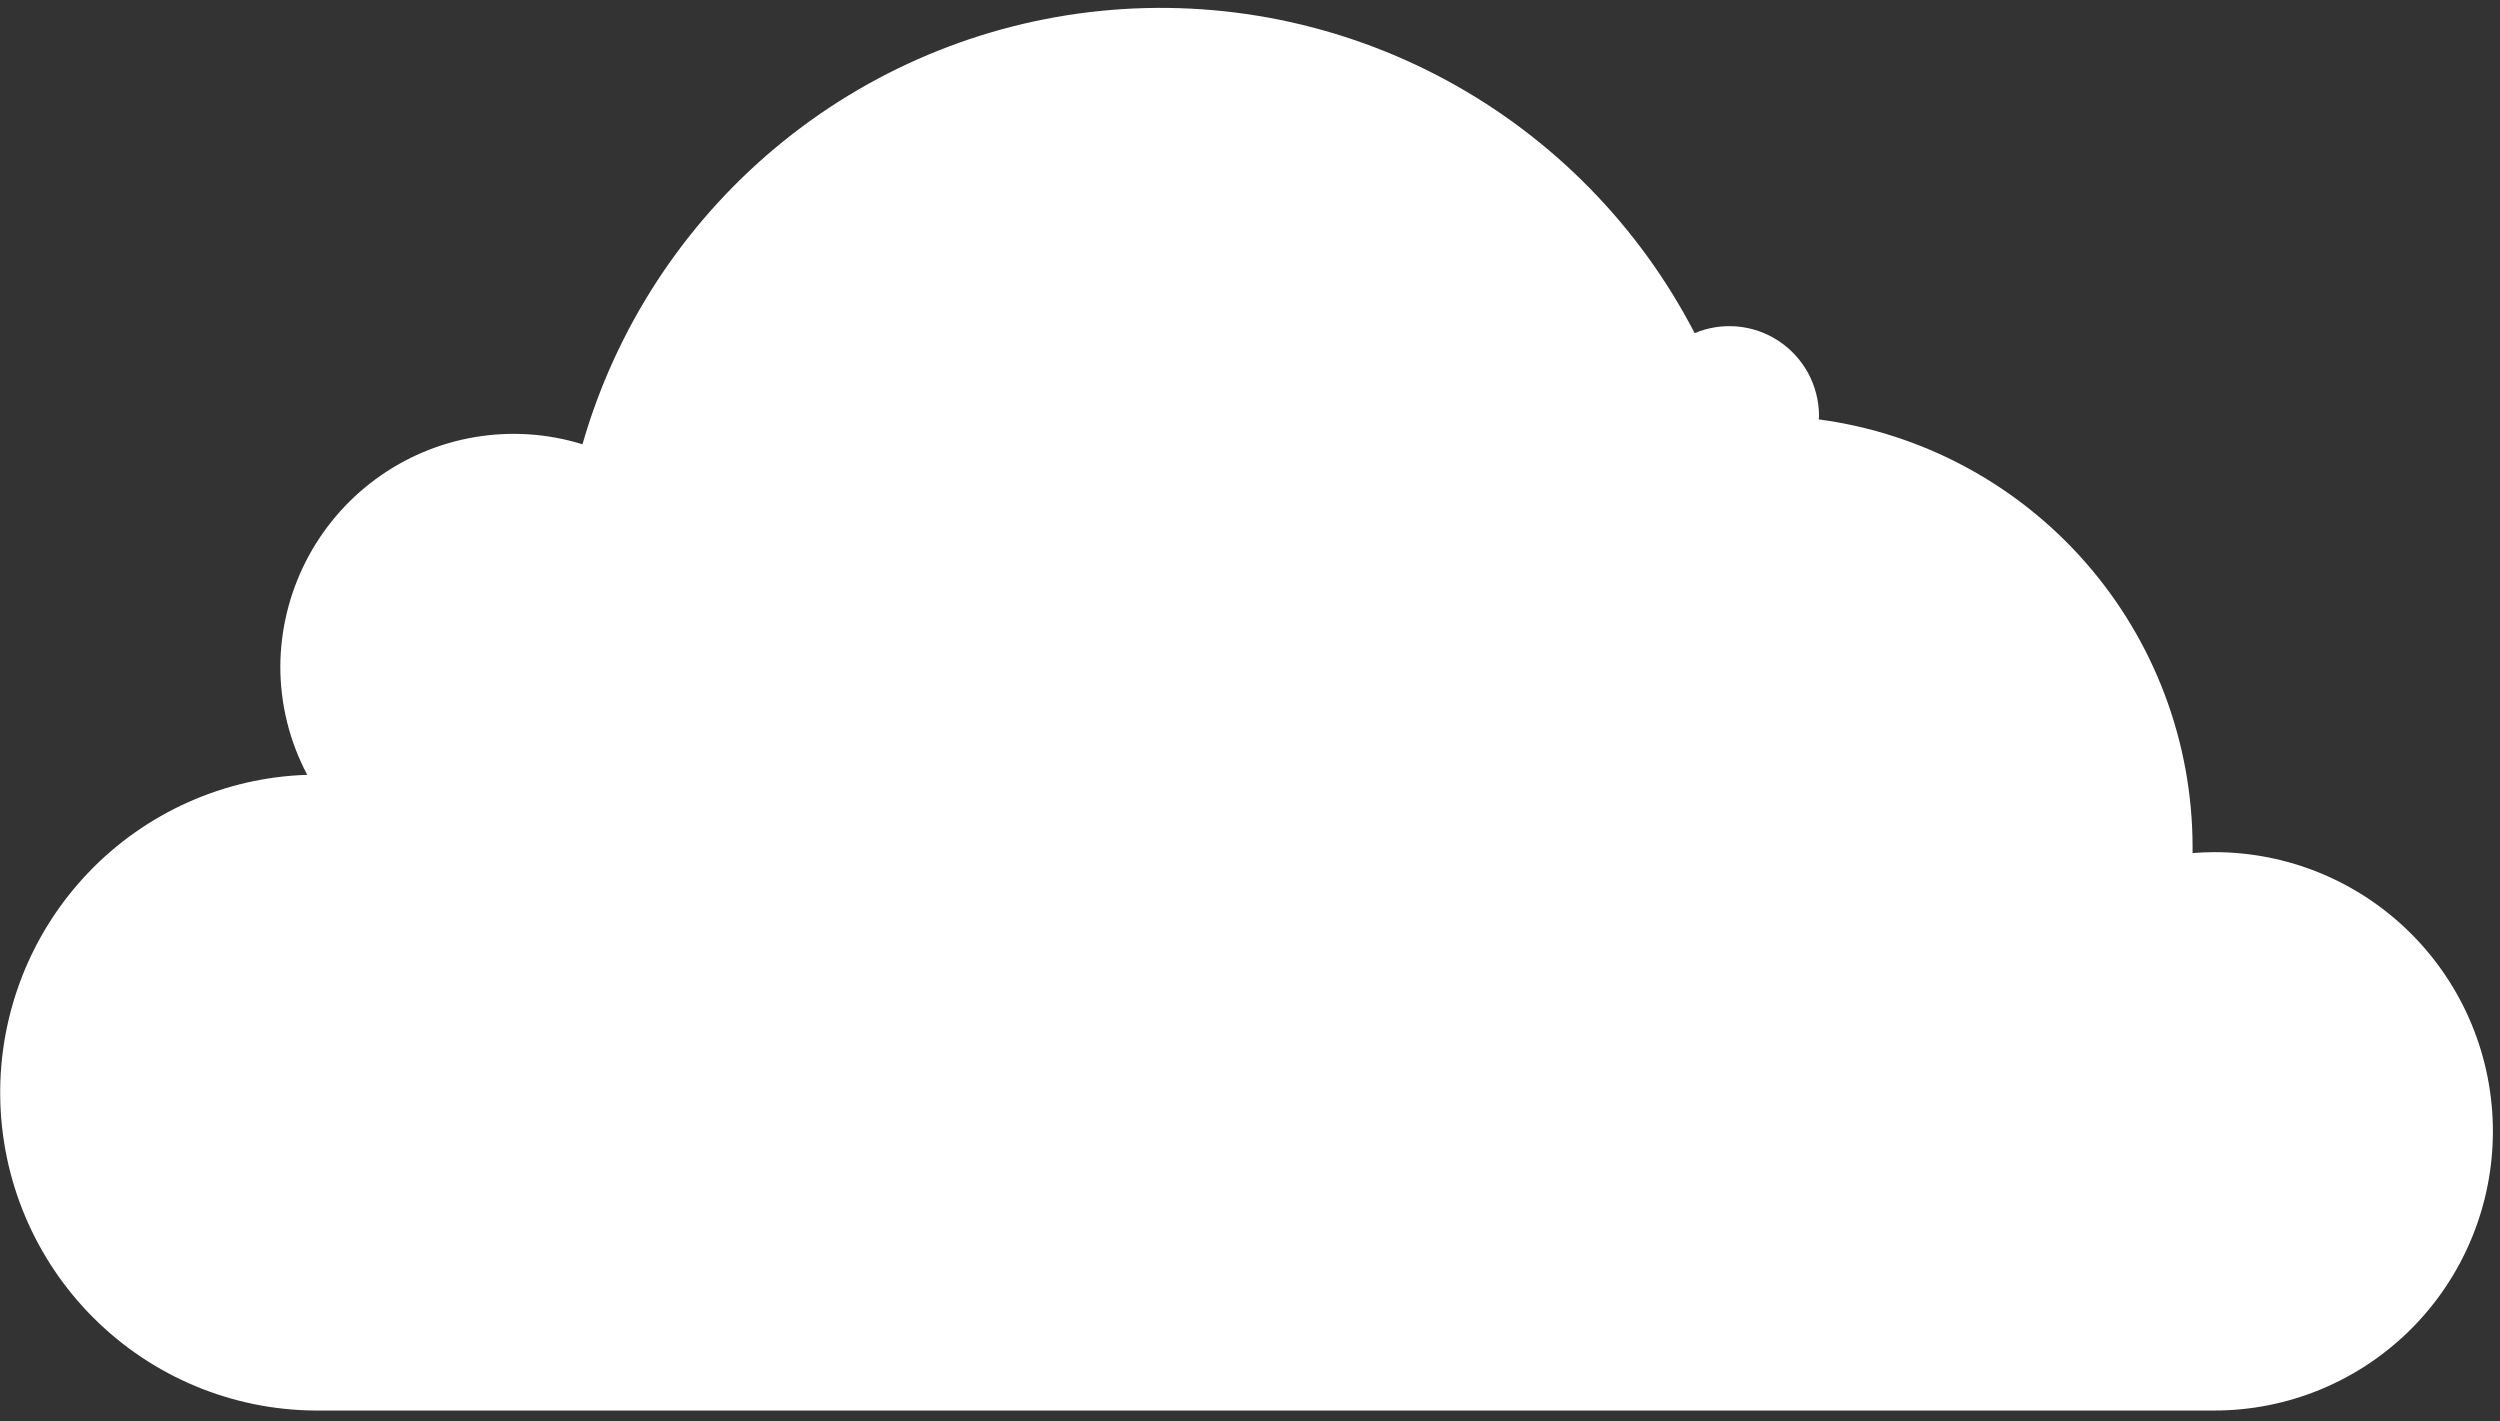 <svg width="190" height="108" viewBox="0 0 190 108" fill="none" xmlns="http://www.w3.org/2000/svg">
<rect x="0" y="0" width="190" height="108" fill="#333333" stroke="none"/>
<path fill-rule="evenodd" clip-rule="evenodd" d="M168.294 64.763C167.736 64.763 167.177 64.791 166.636 64.833C166.636 64.663 166.636 64.492 166.636 64.321C166.619 56.382 163.73 48.718 158.506 42.752C153.282 36.785 146.078 32.921 138.229 31.875C138.229 31.776 138.245 31.68 138.245 31.579C138.238 30.457 137.955 29.353 137.422 28.366C136.888 27.378 136.121 26.538 135.186 25.919C134.252 25.3 133.18 24.921 132.065 24.817C130.95 24.712 129.826 24.884 128.794 25.318C124.578 17.18 118.026 10.496 109.983 6.13C101.941 1.764 92.777 -0.084 83.676 0.826C74.576 1.735 65.956 5.36 58.931 11.232C51.906 17.104 46.798 24.953 44.268 33.765C41.624 32.946 38.826 32.759 36.097 33.219C33.368 33.679 30.785 34.773 28.553 36.413C26.321 38.053 24.503 40.194 23.244 42.665C21.986 45.136 21.321 47.868 21.304 50.642C21.302 53.517 22.004 56.349 23.35 58.887C17.044 59.087 11.068 61.758 6.705 66.328C2.342 70.898 -0.06 77.001 0.016 83.326C0.091 89.652 2.638 95.696 7.108 100.159C11.579 104.623 17.617 107.151 23.927 107.2H168.302C171.081 107.199 173.833 106.65 176.4 105.583C178.968 104.516 181.3 102.953 183.265 100.982C185.23 99.011 186.788 96.672 187.851 94.097C188.914 91.523 189.461 88.763 189.46 85.977C189.46 83.191 188.912 80.432 187.848 77.857C186.784 75.283 185.225 72.945 183.259 70.975C181.294 69.005 178.961 67.442 176.393 66.376C173.825 65.31 171.073 64.762 168.294 64.763Z" fill="white"/>
</svg>
